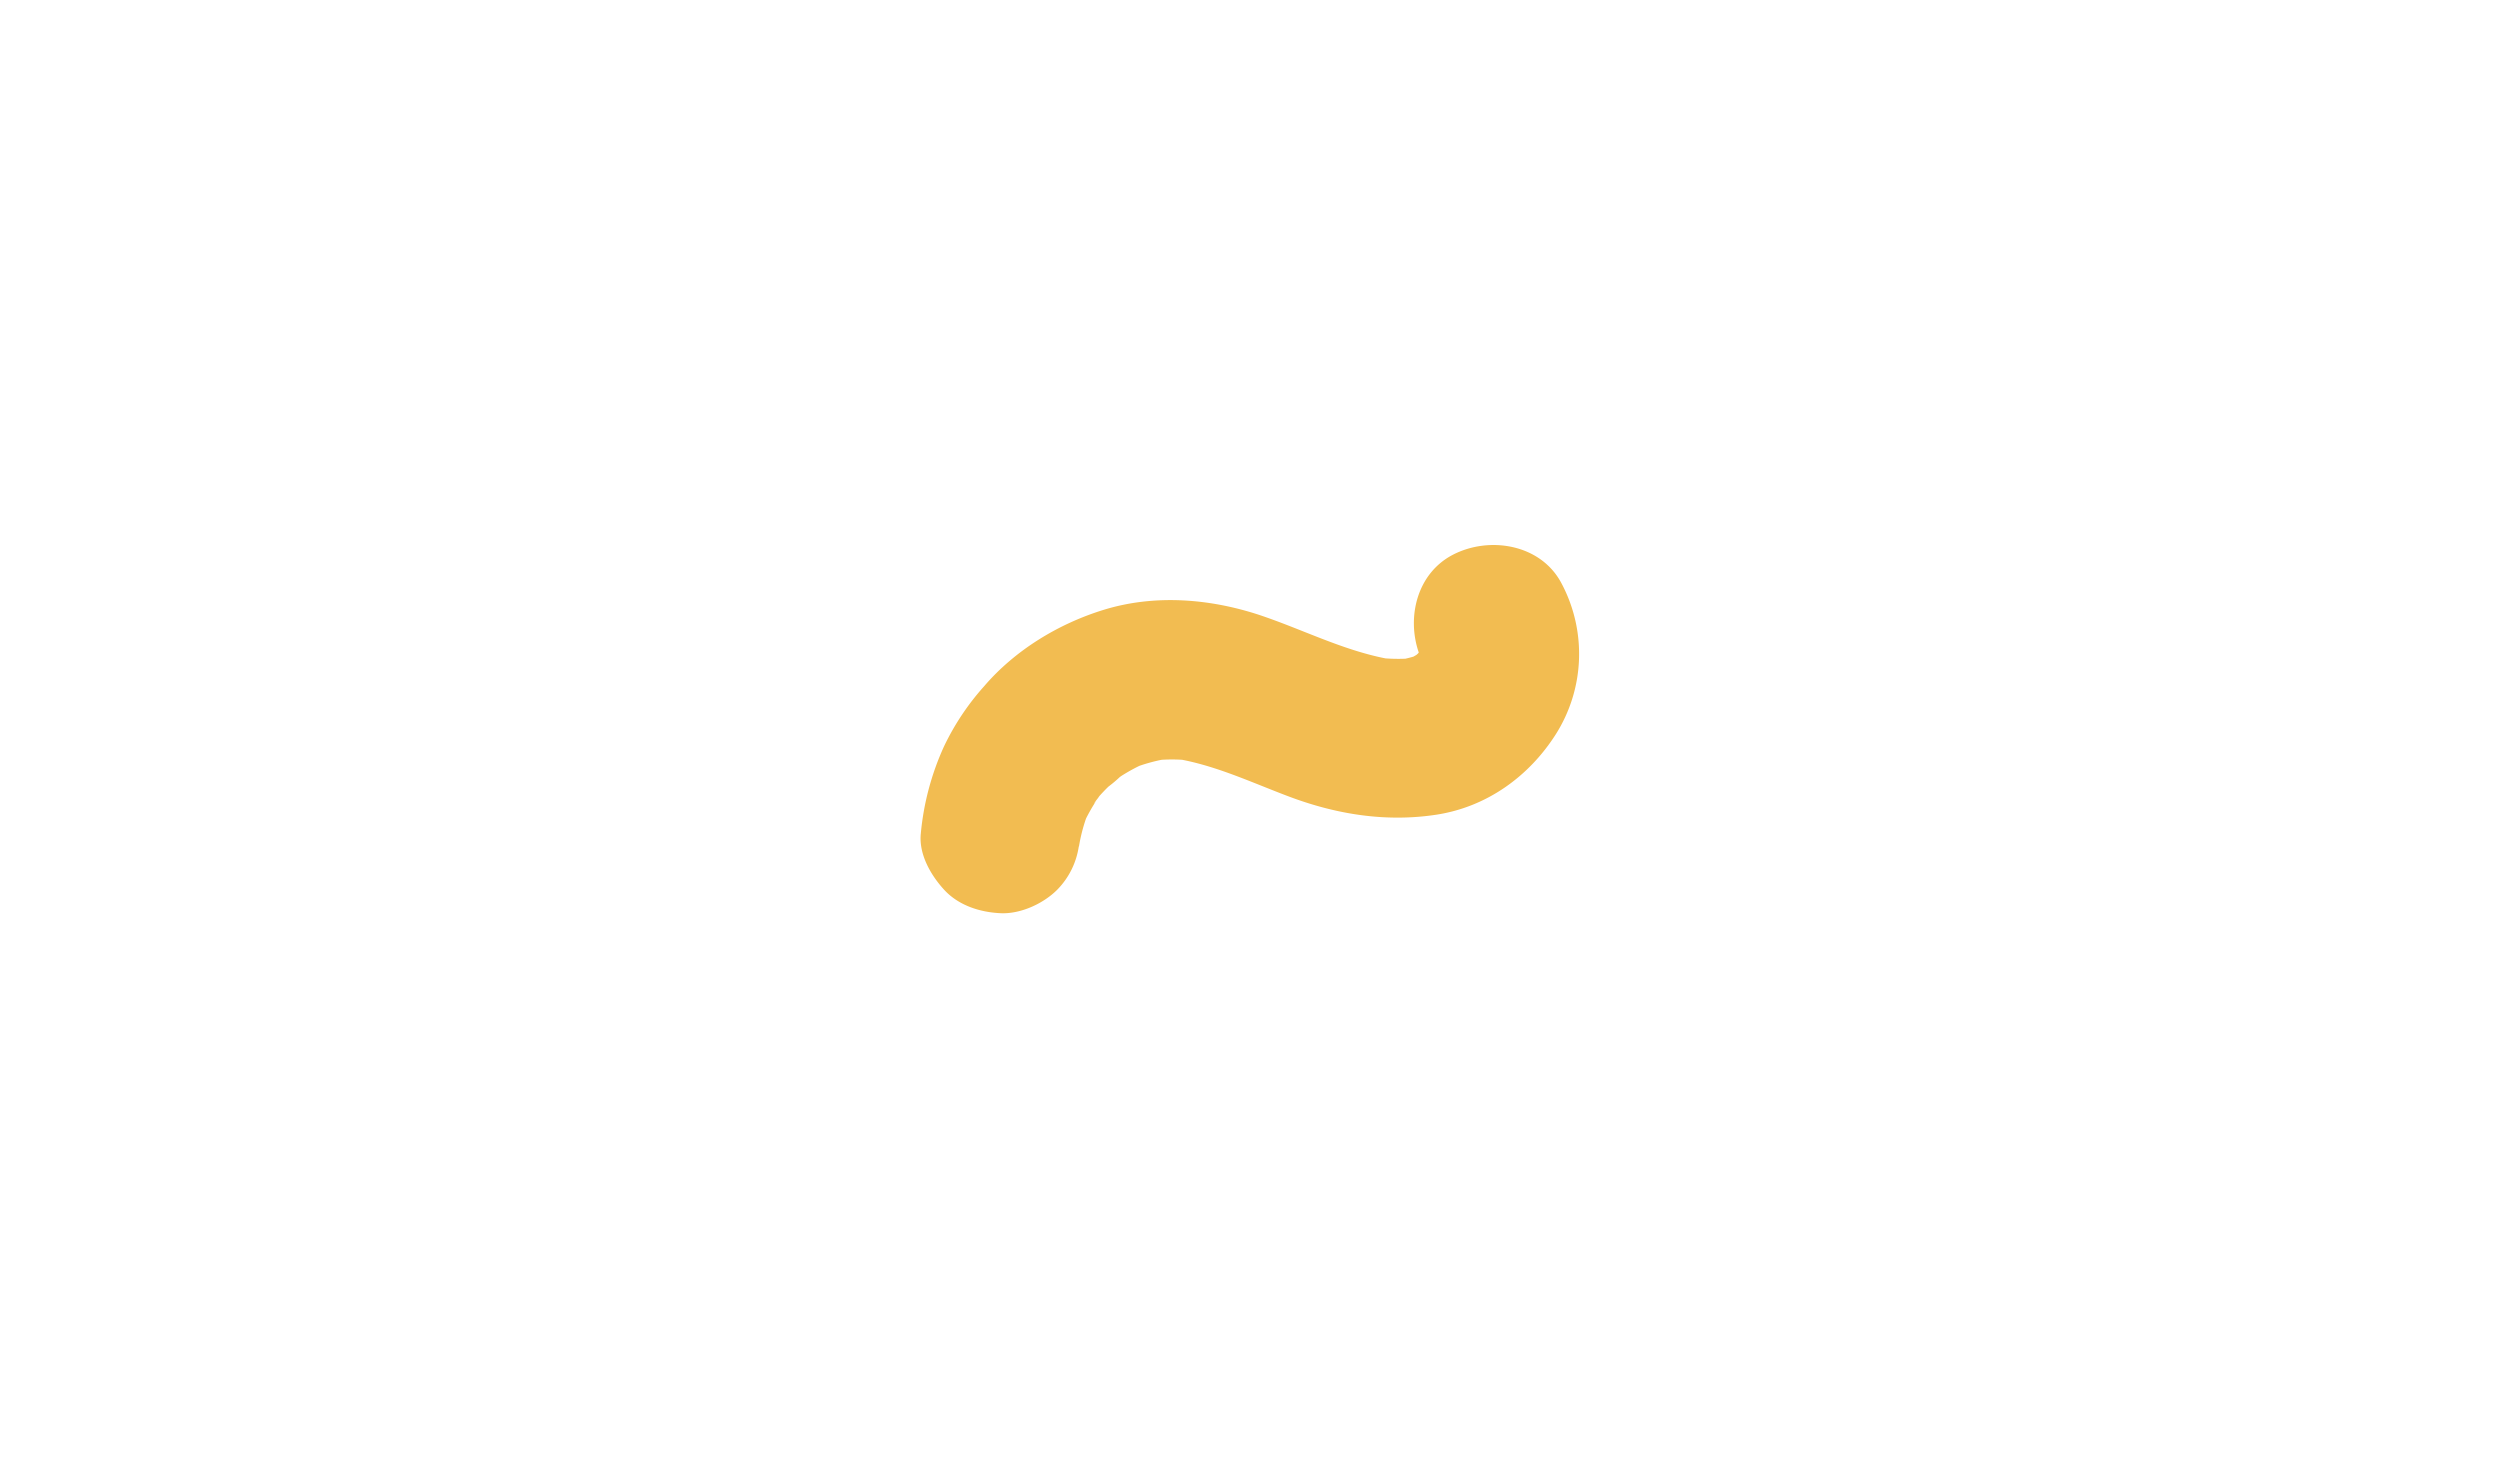 <svg id="el_RyAy--b2g" data-name="Layer 1" xmlns="http://www.w3.org/2000/svg" viewBox="0 0 600 351"><style>@-webkit-keyframes el_ZftMYp6ynA_Animation{0%{opacity: 0;}82.64%{opacity: 0;}83.33%{opacity: 1;}100%{opacity: 1;}}@keyframes el_ZftMYp6ynA_Animation{0%{opacity: 0;}82.64%{opacity: 0;}83.33%{opacity: 1;}100%{opacity: 1;}}@-webkit-keyframes el_RgOuaNmgKF_Animation{0%{opacity: 0;}82.64%{opacity: 0;}83.33%{opacity: 1;}100%{opacity: 1;}}@keyframes el_RgOuaNmgKF_Animation{0%{opacity: 0;}82.64%{opacity: 0;}83.33%{opacity: 1;}100%{opacity: 1;}}@-webkit-keyframes el_3CVvvGfSgO_Animation{0%{opacity: 0;}82.64%{opacity: 0;}83.33%{opacity: 1;}100%{opacity: 1;}}@keyframes el_3CVvvGfSgO_Animation{0%{opacity: 0;}82.64%{opacity: 0;}83.33%{opacity: 1;}100%{opacity: 1;}}@-webkit-keyframes el_0HZ4KnhlXJ_Animation{0%{opacity: 0;}82.64%{opacity: 0;}83.33%{opacity: 1;}100%{opacity: 1;}}@keyframes el_0HZ4KnhlXJ_Animation{0%{opacity: 0;}82.64%{opacity: 0;}83.33%{opacity: 1;}100%{opacity: 1;}}@-webkit-keyframes el_uVwbX3WqkO_Animation{0%{opacity: 0;}82.64%{opacity: 0;}83.33%{opacity: 1;}100%{opacity: 1;}}@keyframes el_uVwbX3WqkO_Animation{0%{opacity: 0;}82.64%{opacity: 0;}83.33%{opacity: 1;}100%{opacity: 1;}}@-webkit-keyframes el_eYUDpy6UzR_Animation{0%{opacity: 0;}82.64%{opacity: 0;}83.33%{opacity: 1;}100%{opacity: 1;}}@keyframes el_eYUDpy6UzR_Animation{0%{opacity: 0;}82.64%{opacity: 0;}83.33%{opacity: 1;}100%{opacity: 1;}}@-webkit-keyframes el_JHYcZbq0Ip_Animation{0%{opacity: 0;}82.64%{opacity: 0;}83.33%{opacity: 1;}100%{opacity: 1;}}@keyframes el_JHYcZbq0Ip_Animation{0%{opacity: 0;}82.64%{opacity: 0;}83.33%{opacity: 1;}100%{opacity: 1;}}@-webkit-keyframes el_dDVAno6SgI_Animation{0%{opacity: 0;}82.64%{opacity: 0;}83.33%{opacity: 1;}100%{opacity: 1;}}@keyframes el_dDVAno6SgI_Animation{0%{opacity: 0;}82.64%{opacity: 0;}83.33%{opacity: 1;}100%{opacity: 1;}}@-webkit-keyframes el_XirnaUz6Zb_Animation{0%{opacity: 0;}65.97%{opacity: 0;}66.67%{opacity: 1;}82.64%{opacity: 1;}83.33%{opacity: 0;}100%{opacity: 0;}}@keyframes el_XirnaUz6Zb_Animation{0%{opacity: 0;}65.97%{opacity: 0;}66.67%{opacity: 1;}82.64%{opacity: 1;}83.33%{opacity: 0;}100%{opacity: 0;}}@-webkit-keyframes el_PSkQc2wJSq_Animation{0%{opacity: 0;}49.31%{opacity: 0;}50%{opacity: 1;}65.97%{opacity: 1;}66.67%{opacity: 0;}100%{opacity: 0;}}@keyframes el_PSkQc2wJSq_Animation{0%{opacity: 0;}49.31%{opacity: 0;}50%{opacity: 1;}65.97%{opacity: 1;}66.67%{opacity: 0;}100%{opacity: 0;}}@-webkit-keyframes el_a8fnsRpTqv_Animation{0%{opacity: 0;}32.64%{opacity: 0;}33.33%{opacity: 1;}49.31%{opacity: 1;}50%{opacity: 0;}100%{opacity: 0;}}@keyframes el_a8fnsRpTqv_Animation{0%{opacity: 0;}32.64%{opacity: 0;}33.33%{opacity: 1;}49.31%{opacity: 1;}50%{opacity: 0;}100%{opacity: 0;}}@-webkit-keyframes el_Z_DULDJUI1_Animation{0%{opacity: 0;}15.97%{opacity: 0;}16.67%{opacity: 1;}32.64%{opacity: 1;}33.33%{opacity: 0;}100%{opacity: 0;}}@keyframes el_Z_DULDJUI1_Animation{0%{opacity: 0;}15.97%{opacity: 0;}16.67%{opacity: 1;}32.64%{opacity: 1;}33.33%{opacity: 0;}100%{opacity: 0;}}@-webkit-keyframes el_Lna-GbaKry_Animation{0%{opacity: 1;}15.97%{opacity: 1;}16.67%{opacity: 0;}100%{opacity: 0;}}@keyframes el_Lna-GbaKry_Animation{0%{opacity: 1;}15.97%{opacity: 1;}16.67%{opacity: 0;}100%{opacity: 0;}}#el_RyAy--b2g *{-webkit-animation-duration: 4.8s;animation-duration: 4.8s;-webkit-animation-iteration-count: infinite;animation-iteration-count: infinite;-webkit-animation-timing-function: cubic-bezier(0, 0, 1, 1);animation-timing-function: cubic-bezier(0, 0, 1, 1);}#el_RgOuaNmgKF{fill: #060687;-webkit-animation-name: el_RgOuaNmgKF_Animation;animation-name: el_RgOuaNmgKF_Animation;opacity: 0;}#el_3CVvvGfSgO{fill: #060687;-webkit-animation-name: el_3CVvvGfSgO_Animation;animation-name: el_3CVvvGfSgO_Animation;opacity: 0;}#el_0HZ4KnhlXJ{fill: #060687;-webkit-animation-name: el_0HZ4KnhlXJ_Animation;animation-name: el_0HZ4KnhlXJ_Animation;opacity: 0;}#el_uVwbX3WqkO{fill: #060687;-webkit-animation-name: el_uVwbX3WqkO_Animation;animation-name: el_uVwbX3WqkO_Animation;opacity: 0;}#el_eYUDpy6UzR{fill: #060687;-webkit-animation-name: el_eYUDpy6UzR_Animation;animation-name: el_eYUDpy6UzR_Animation;opacity: 0;}#el_ZftMYp6ynA{fill: #060687;-webkit-animation-name: el_ZftMYp6ynA_Animation;animation-name: el_ZftMYp6ynA_Animation;opacity: 0;}#el_JHYcZbq0Ip{fill: #060687;-webkit-animation-name: el_JHYcZbq0Ip_Animation;animation-name: el_JHYcZbq0Ip_Animation;opacity: 0;}#el_dDVAno6SgI{fill: #060687;-webkit-animation-name: el_dDVAno6SgI_Animation;animation-name: el_dDVAno6SgI_Animation;opacity: 0;}#el_XirnaUz6Zb{fill: #f2bc51;-webkit-animation-name: el_XirnaUz6Zb_Animation;animation-name: el_XirnaUz6Zb_Animation;opacity: 0;}#el_PSkQc2wJSq{fill: #060687;-webkit-animation-name: el_PSkQc2wJSq_Animation;animation-name: el_PSkQc2wJSq_Animation;opacity: 0;}#el_a8fnsRpTqv{fill: #f2bc51;-webkit-animation-name: el_a8fnsRpTqv_Animation;animation-name: el_a8fnsRpTqv_Animation;opacity: 0;}#el_Z_DULDJUI1{fill: #060687;-webkit-animation-name: el_Z_DULDJUI1_Animation;animation-name: el_Z_DULDJUI1_Animation;opacity: 0;}#el_Lna-GbaKry{fill: #f2bc51;-webkit-animation-name: el_Lna-GbaKry_Animation;animation-name: el_Lna-GbaKry_Animation;opacity: 1;}</style><defs/><title>mrpiece-sarah-maslechko-05-01</title><path d="M195.61,173.62c0-4.19-2.43-8.75-8-8.75-3.83,0-6.88,2.27-8.52,6.8a13.33,13.33,0,0,1,.08,1.79v22.89h-8.6V173.62c0-4.19-2.49-8.75-8.12-8.75-3.75,0-6.87,2.19-8.43,6.64v24.84h-8.59v-39H154V161a13.45,13.45,0,0,1,10.07-4.3c5.47,0,9.59,2.27,12.19,6a15.81,15.81,0,0,1,12.89-6c9.58,0,15.07,6.72,15.07,16.78v22.88h-8.59Z" id="el_RgOuaNmgKF"/><path d="M213.14,157.3h8.57v3.82c2.49-3,5.85-4.38,10.07-4.38a16.57,16.57,0,0,1,2.81.24v9a14.12,14.12,0,0,0-4.29-.54c-3.68,0-6.88,1.41-8.59,4.68v26.25h-8.57Z" id="el_3CVvvGfSgO"/><path d="M271.47,157.3h8.59v2.88a16.46,16.46,0,0,1,10.47-3.51c11.56,0,20.07,8.75,20.07,20.15S302.09,197,290.53,197a16.4,16.4,0,0,1-10.47-3.43v17.18h-8.59Zm8.59,12.88v13.28a12.28,12.28,0,0,0,10.39,5.32c6.63,0,11.33-5.16,11.33-12s-4.7-12-11.33-12A12.49,12.49,0,0,0,280.06,170.18Z" id="el_0HZ4KnhlXJ"/><path d="M316.81,146a5.7,5.7,0,1,1,10,3.77h-8.59A5.7,5.7,0,0,1,316.81,146Zm1.4,11.33h8.59v39h-8.59Z" id="el_uVwbX3WqkO"/><path d="M334.28,176.82a19.69,19.69,0,0,1,20-20.15c10.85,0,18.12,7.66,18.66,20.15v2.35H343.18c.87,5.54,5.39,9.29,11.25,9.29A13.51,13.51,0,0,0,364.59,184l5.78,6.17A21,21,0,0,1,354.43,197,19.72,19.72,0,0,1,334.28,176.82Zm9.14-4.29H363.5c-1-5.31-4.68-8-9.83-8A10.67,10.67,0,0,0,343.42,172.53Z" id="el_eYUDpy6UzR"/><path d="M378.23,176.82a20.23,20.23,0,0,1,35.07-13.67l-5.86,6a11.65,11.65,0,0,0-9.06-4.13c-6.64,0-11.33,5-11.33,11.79s4.69,11.79,11.33,11.79a11.61,11.61,0,0,0,9.06-4.11l5.86,6a20.23,20.23,0,0,1-35.07-13.65Z" id="el_ZftMYp6ynA"/><path d="M416,176.82a19.69,19.69,0,0,1,20-20.15c10.86,0,18.12,7.66,18.67,20.15v2.35H424.86c.86,5.54,5.39,9.29,11.25,9.29A13.49,13.49,0,0,0,446.26,184l5.78,6.17A21,21,0,0,1,436.11,197,19.72,19.72,0,0,1,416,176.82Zm9.13-4.29h20.08c-1-5.31-4.69-8-9.84-8A10.68,10.68,0,0,0,425.09,172.53Z" id="el_JHYcZbq0Ip"/><path d="M236,192.6a5.71,5.71,0,1,1,10,3.75h-8.59A5.73,5.73,0,0,1,236,192.6Z" id="el_dDVAno6SgI"/><path d="M271.94,122.35a7.46,7.46,0,0,0,1.49.15,27.2,27.2,0,0,1,9.81,2.9,28.47,28.47,0,0,1,11,10.34,40.38,40.38,0,0,1,3.91,8.47A32.86,32.86,0,0,0,306.18,157a19.35,19.35,0,0,0,4.44,3.3,8.34,8.34,0,0,0,1.34.58,1,1,0,0,0,.73-.05,30.26,30.26,0,0,0,5.8-3.55,48.87,48.87,0,0,0,6.15-5.8c2.22-2.48,4.42-5,6.66-7.45A63.86,63.86,0,0,1,342,134.42a44.87,44.87,0,0,1,16.73-7.24,39.74,39.74,0,0,1,9.35-.82,43.36,43.36,0,0,1,17.23,4.11A47.12,47.12,0,0,1,406.45,150a55.37,55.37,0,0,1,6.14,16,67,67,0,0,1,1.3,8.46,81.43,81.43,0,0,1,.14,12.2c-.16,2.56-.41,5.1-.76,7.64q-.74,5.16-1.94,10.24a97,97,0,0,1-2.95,10.58,17.89,17.89,0,0,1-13.39,12,18.42,18.42,0,0,1-22-13.33,18.2,18.2,0,0,1,.25-10.29,100,100,0,0,0,2.68-10.38,67.45,67.45,0,0,0,1-7.2,47.76,47.76,0,0,0,.16-6.66,26.44,26.44,0,0,0-2-9.28,13,13,0,0,0-2.9-4.3,8.82,8.82,0,0,0-4.25-2.27,5,5,0,0,0-2.66.25,8.4,8.4,0,0,0-2.66,1.45,35.23,35.23,0,0,0-4.35,4.2c-2.17,2.43-4.3,4.93-6.52,7.32a85.38,85.38,0,0,1-11.46,10.54,66.06,66.06,0,0,1-14.27,8.18,34.71,34.71,0,0,1-8.54,2.3,36.24,36.24,0,0,1-6.16.32,39.7,39.7,0,0,1-11-2,48.91,48.91,0,0,1-13.05-6.66,63.85,63.85,0,0,1-13-12.55,69.89,69.89,0,0,1-8.83-14.58c-.06-.13-.13-.26-.18-.39a.76.76,0,0,0-.46.16q-4.81,2.49-9.62,5a116.12,116.12,0,0,1-13.47,5.93,69.6,69.6,0,0,1-11,3,54.17,54.17,0,0,1-6.21.72c-1.78.11-3.56.14-5.33.08a45.23,45.23,0,0,1-9.81-1.45A47.26,47.26,0,0,1,193.62,168a18,18,0,0,1-7.49-11.69A18.45,18.45,0,0,1,200,134.88a18.12,18.12,0,0,1,14.46,2.55c.64.41,1.3.82,2,1.18a10.58,10.58,0,0,0,5.9,1.1,28.79,28.79,0,0,0,8.05-2,91.18,91.18,0,0,0,9.42-4.35c3.58-1.85,7.14-3.77,10.78-5.51a69.37,69.37,0,0,1,9.49-3.81,34.55,34.55,0,0,1,7.6-1.49l1.24-.09a.93.93,0,0,0,.44-.07Z" id="el_XirnaUz6Zb"/><path d="M225.2,209.92c4.93,9.5,17.39,11.53,26.22,6.88,8.49-4.49,11-14.88,8.08-23.39l.08-.13.05-.06c.13-.14.28-.26.42-.39l.72-.42c.64-.19,1.28-.35,1.93-.5a42.72,42.72,0,0,1,4.8.08c10.53,2.08,20.06,7.06,30.22,10.41,12,3.95,25.14,5,37.33,1.26,10.87-3.33,21.34-9.69,28.76-18.36a60.86,60.86,0,0,0,9.63-14.44A64.71,64.71,0,0,0,379,150c.54-5-2.39-10.05-5.61-13.56-3.46-3.76-8.6-5.39-13.55-5.61-4.78-.22-10.23,2.29-13.55,5.61A18.73,18.73,0,0,0,341.07,147v-.29a40.15,40.15,0,0,1-1.71,6.83,42.67,42.67,0,0,1-2.51,4.35c1.12-1.56.35-.29-.37.57l-.08.12c-.34.5-.72,1-1,1.45.38-.55.73-1,1-1.37-.77.87-1.57,1.72-2.41,2.54a33.22,33.22,0,0,0-2.78,2.34l-.36.25a44.31,44.31,0,0,1-4.31,2.41,42.69,42.69,0,0,1-5.32,1.45,40.87,40.87,0,0,1-4.95,0c-8.92-1.75-17.16-5.64-25.65-8.83-11.38-4.28-23.25-6.19-35.32-4.35S233,163.56,226.54,173.7A36.05,36.05,0,0,0,225.2,209.92Z" id="el_PSkQc2wJSq"/><path d="M376.06,161.28c-21.25-8.92-43.16-18.05-66.26-20.69-10.08-1.16-21.66-1.4-31,3.26a28.42,28.42,0,0,0-15.74,21.62A42.18,42.18,0,0,0,263,175c-1.61-.15-3.22-.38-4.81-.67-4.69-1.63-14.46-5.8-18.71-7.9-3.71-2.07-7.51-3.28-11.94-2.6-4.16.63-8.93,3.22-11.37,6.76-4.95,7.2-4.42,18.67,3.41,24.58,14.59,11,38.66,16.66,53.14,14.49,10.11-1.51,18.4-7.15,23-16.37,2.9-5.8,2.73-12.07,2.33-18.3h.38a102.92,102.92,0,0,1,20.95,2.89c15,4,29.43,10,43.76,16.05,8.46,3.56,19.71-1,22.79-9.81C389.11,174.94,385.16,165.09,376.06,161.28Z" id="el_a8fnsRpTqv"/><path d="M328.06,226.65a7.46,7.46,0,0,0-1.49-.15,27.2,27.2,0,0,1-9.81-2.9,28.47,28.47,0,0,1-11-10.34,40.38,40.38,0,0,1-3.91-8.47A32.86,32.86,0,0,0,293.82,192a19.35,19.35,0,0,0-4.44-3.3,8.34,8.34,0,0,0-1.34-.58,1,1,0,0,0-.73.05,30.26,30.26,0,0,0-5.8,3.55,48.87,48.87,0,0,0-6.15,5.8c-2.22,2.48-4.42,5-6.66,7.45A63.86,63.86,0,0,1,258,214.58a44.87,44.87,0,0,1-16.73,7.24,39.74,39.74,0,0,1-9.35.82,43.36,43.36,0,0,1-17.23-4.11A47.12,47.12,0,0,1,193.55,199a55.37,55.37,0,0,1-6.14-16,67,67,0,0,1-1.3-8.46,81.43,81.43,0,0,1-.14-12.2c.16-2.56.41-5.1.76-7.64q.74-5.16,1.94-10.24a97,97,0,0,1,3-10.58,17.89,17.89,0,0,1,13.39-12,18.42,18.42,0,0,1,22,13.33,18.2,18.2,0,0,1-.25,10.29,100,100,0,0,0-2.68,10.38,67.45,67.45,0,0,0-1,7.2,47.76,47.76,0,0,0-.16,6.66,26.44,26.44,0,0,0,2,9.28,13,13,0,0,0,2.9,4.3,8.82,8.82,0,0,0,4.25,2.27,5,5,0,0,0,2.66-.25,8.4,8.4,0,0,0,2.66-1.45,35.23,35.23,0,0,0,4.35-4.2c2.17-2.43,4.3-4.93,6.52-7.32a85.38,85.38,0,0,1,11.46-10.54,66.06,66.06,0,0,1,14.27-8.18,34.71,34.71,0,0,1,8.54-2.3,36.24,36.24,0,0,1,6.16-.32,39.7,39.7,0,0,1,11,2,48.91,48.91,0,0,1,13.05,6.66,63.85,63.85,0,0,1,13,12.55,69.89,69.89,0,0,1,8.83,14.58c.06.13.13.26.18.39a.76.76,0,0,0,.46-.16q4.81-2.49,9.62-5a116.12,116.12,0,0,1,13.47-5.93,69.6,69.6,0,0,1,11-3,54.17,54.17,0,0,1,6.21-.72c1.78-.11,3.56-.14,5.33-.08a45.23,45.23,0,0,1,9.81,1.45A47.26,47.26,0,0,1,406.38,181a18,18,0,0,1,7.49,11.69A18.45,18.45,0,0,1,400,214.12a18.12,18.12,0,0,1-14.46-2.55c-.64-.41-1.3-.82-2-1.18a10.58,10.58,0,0,0-5.9-1.1,28.79,28.79,0,0,0-8.05,2,91.18,91.18,0,0,0-9.42,4.35c-3.58,1.85-7.14,3.77-10.78,5.51a69.37,69.37,0,0,1-9.49,3.81,34.55,34.55,0,0,1-7.6,1.49l-1.24.09a.93.93,0,0,0-.44.07Z" id="el_Z_DULDJUI1"/><path d="M374.8,140.08c-4.93-9.5-17.39-11.53-26.22-6.88-8.49,4.49-11,14.88-8.08,23.39l-.08.13-.05.06c-.13.14-.28.26-.42.39l-.72.42c-.64.19-1.28.35-1.93.5a42.72,42.72,0,0,1-4.8-.08C322,155.93,312.44,151,302.28,147.6c-12-3.95-25.14-5-37.33-1.26-10.87,3.33-21.34,9.69-28.76,18.36a60.86,60.86,0,0,0-9.63,14.44A64.71,64.71,0,0,0,221,200c-.54,5,2.39,10.05,5.61,13.56,3.46,3.76,8.6,5.39,13.55,5.61,4.78.22,10.23-2.29,13.55-5.61A18.73,18.73,0,0,0,258.93,203v.29a40.15,40.15,0,0,1,1.71-6.83,42.67,42.67,0,0,1,2.51-4.35c-1.12,1.56-.35.29.37-.57l.08-.12c.34-.5.72-1,1-1.45-.38.55-.73,1-1,1.37.77-.87,1.57-1.72,2.41-2.54a33.22,33.22,0,0,0,2.78-2.34l.36-.25a44.31,44.31,0,0,1,4.31-2.41,42.69,42.69,0,0,1,5.32-1.45,40.88,40.88,0,0,1,4.95,0c8.92,1.75,17.16,5.64,25.65,8.83,11.38,4.28,23.25,6.19,35.32,4.35s22.21-9.13,28.67-19.27A36.05,36.05,0,0,0,374.8,140.08Z" id="el_Lna-GbaKry"/></svg>